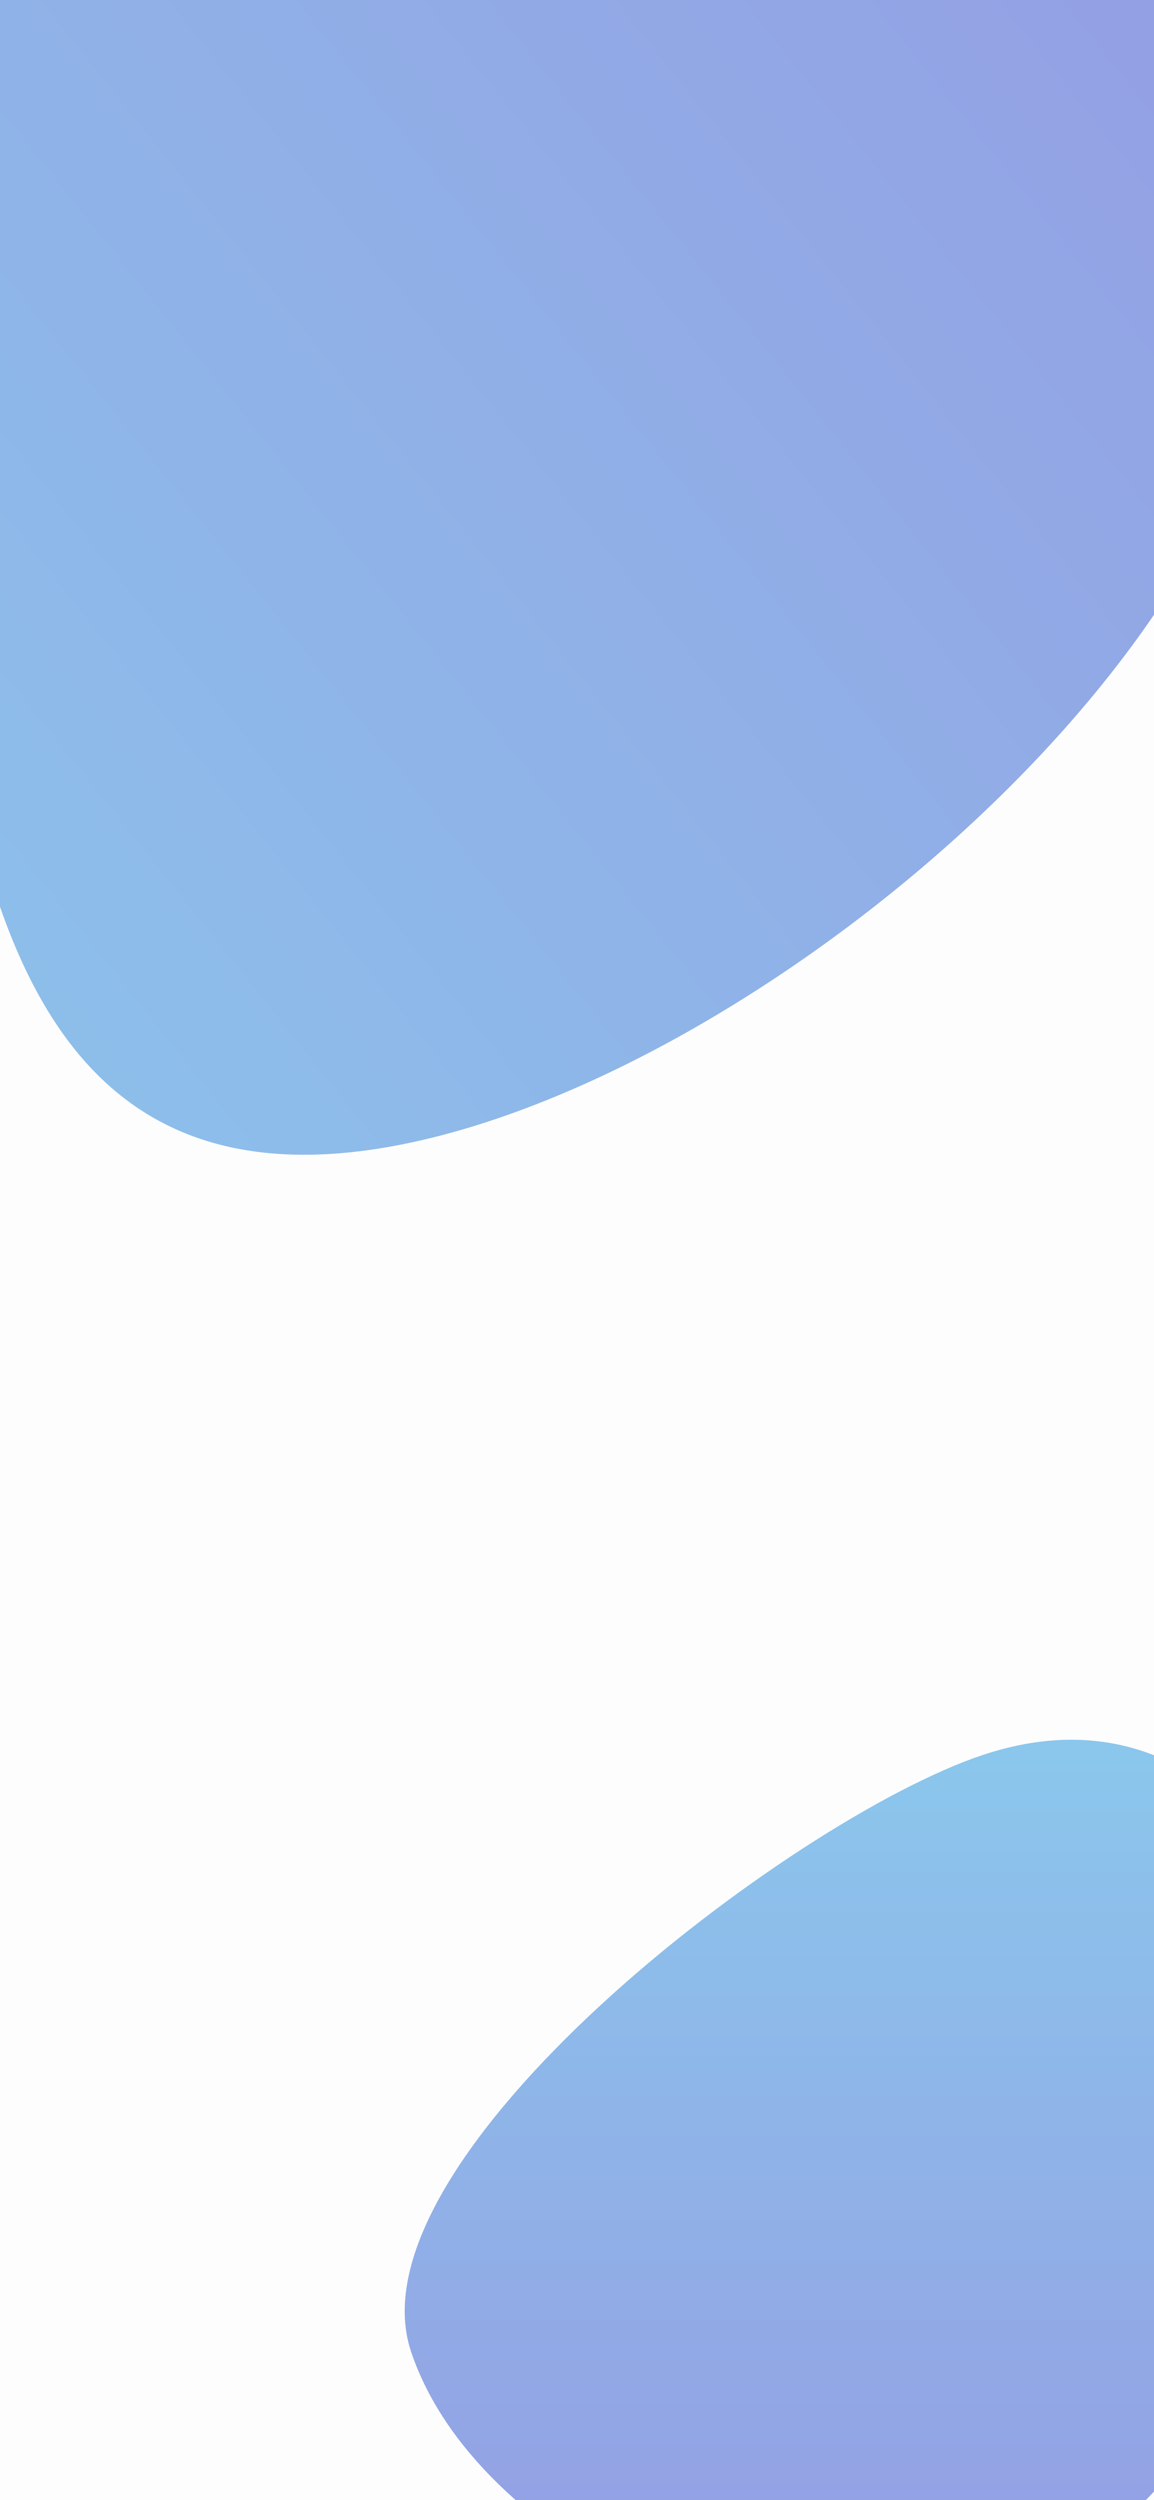 <svg xmlns="http://www.w3.org/2000/svg" xmlns:xlink="http://www.w3.org/1999/xlink" width="375" height="812" viewBox="0 0 375 812">
  <defs>
    <style>
      .cls-1 {
        fill: #fff;
      }

      .cls-2 {
        clip-path: url(#clip-path);
      }

      .cls-3 {
        fill: #fdfdfd;
      }

      .cls-4 {
        fill: url(#linear-gradient);
      }

      .cls-5 {
        fill: url(#linear-gradient-2);
      }
    </style>
    <clipPath id="clip-path">
      <rect id="Прямоугольник_3" data-name="Прямоугольник 3" class="cls-1" width="375" height="812"/>
    </clipPath>
    <linearGradient id="linear-gradient" x1="-0.268" y1="0.888" x2="0.911" y2="-0.148" gradientUnits="objectBoundingBox">
      <stop offset="0" stop-color="#8bc6ec"/>
      <stop offset="1" stop-color="#9599e2"/>
    </linearGradient>
    <linearGradient id="linear-gradient-2" x1="0.5" y1="0" x2="0.5" y2="1" xlink:href="#linear-gradient"/>
  </defs>
  <g id="background" class="cls-2">
    <rect id="Прямоугольник_1" data-name="Прямоугольник 1" class="cls-3" width="375" height="812"/>
    <path id="Контур_1" data-name="Контур 1" class="cls-4" d="M113.965,374.228C-7.5,386.864-14.4,250.141-27.039,128.681s75.585-230.167,197.045-242.8,230.167,75.585,242.8,197.046S235.425,361.593,113.965,374.228Z"/>
    <path id="Контур_2" data-name="Контур 2" class="cls-5" d="M315.09,851.437c-62.554,20.875-160.654-25.151-181.529-87.705S256.8,590.857,319.348,569.982s106.252,26.954,119.2,92.911C446.56,726.5,377.644,830.562,315.09,851.437Z"/>
  </g>
</svg>
